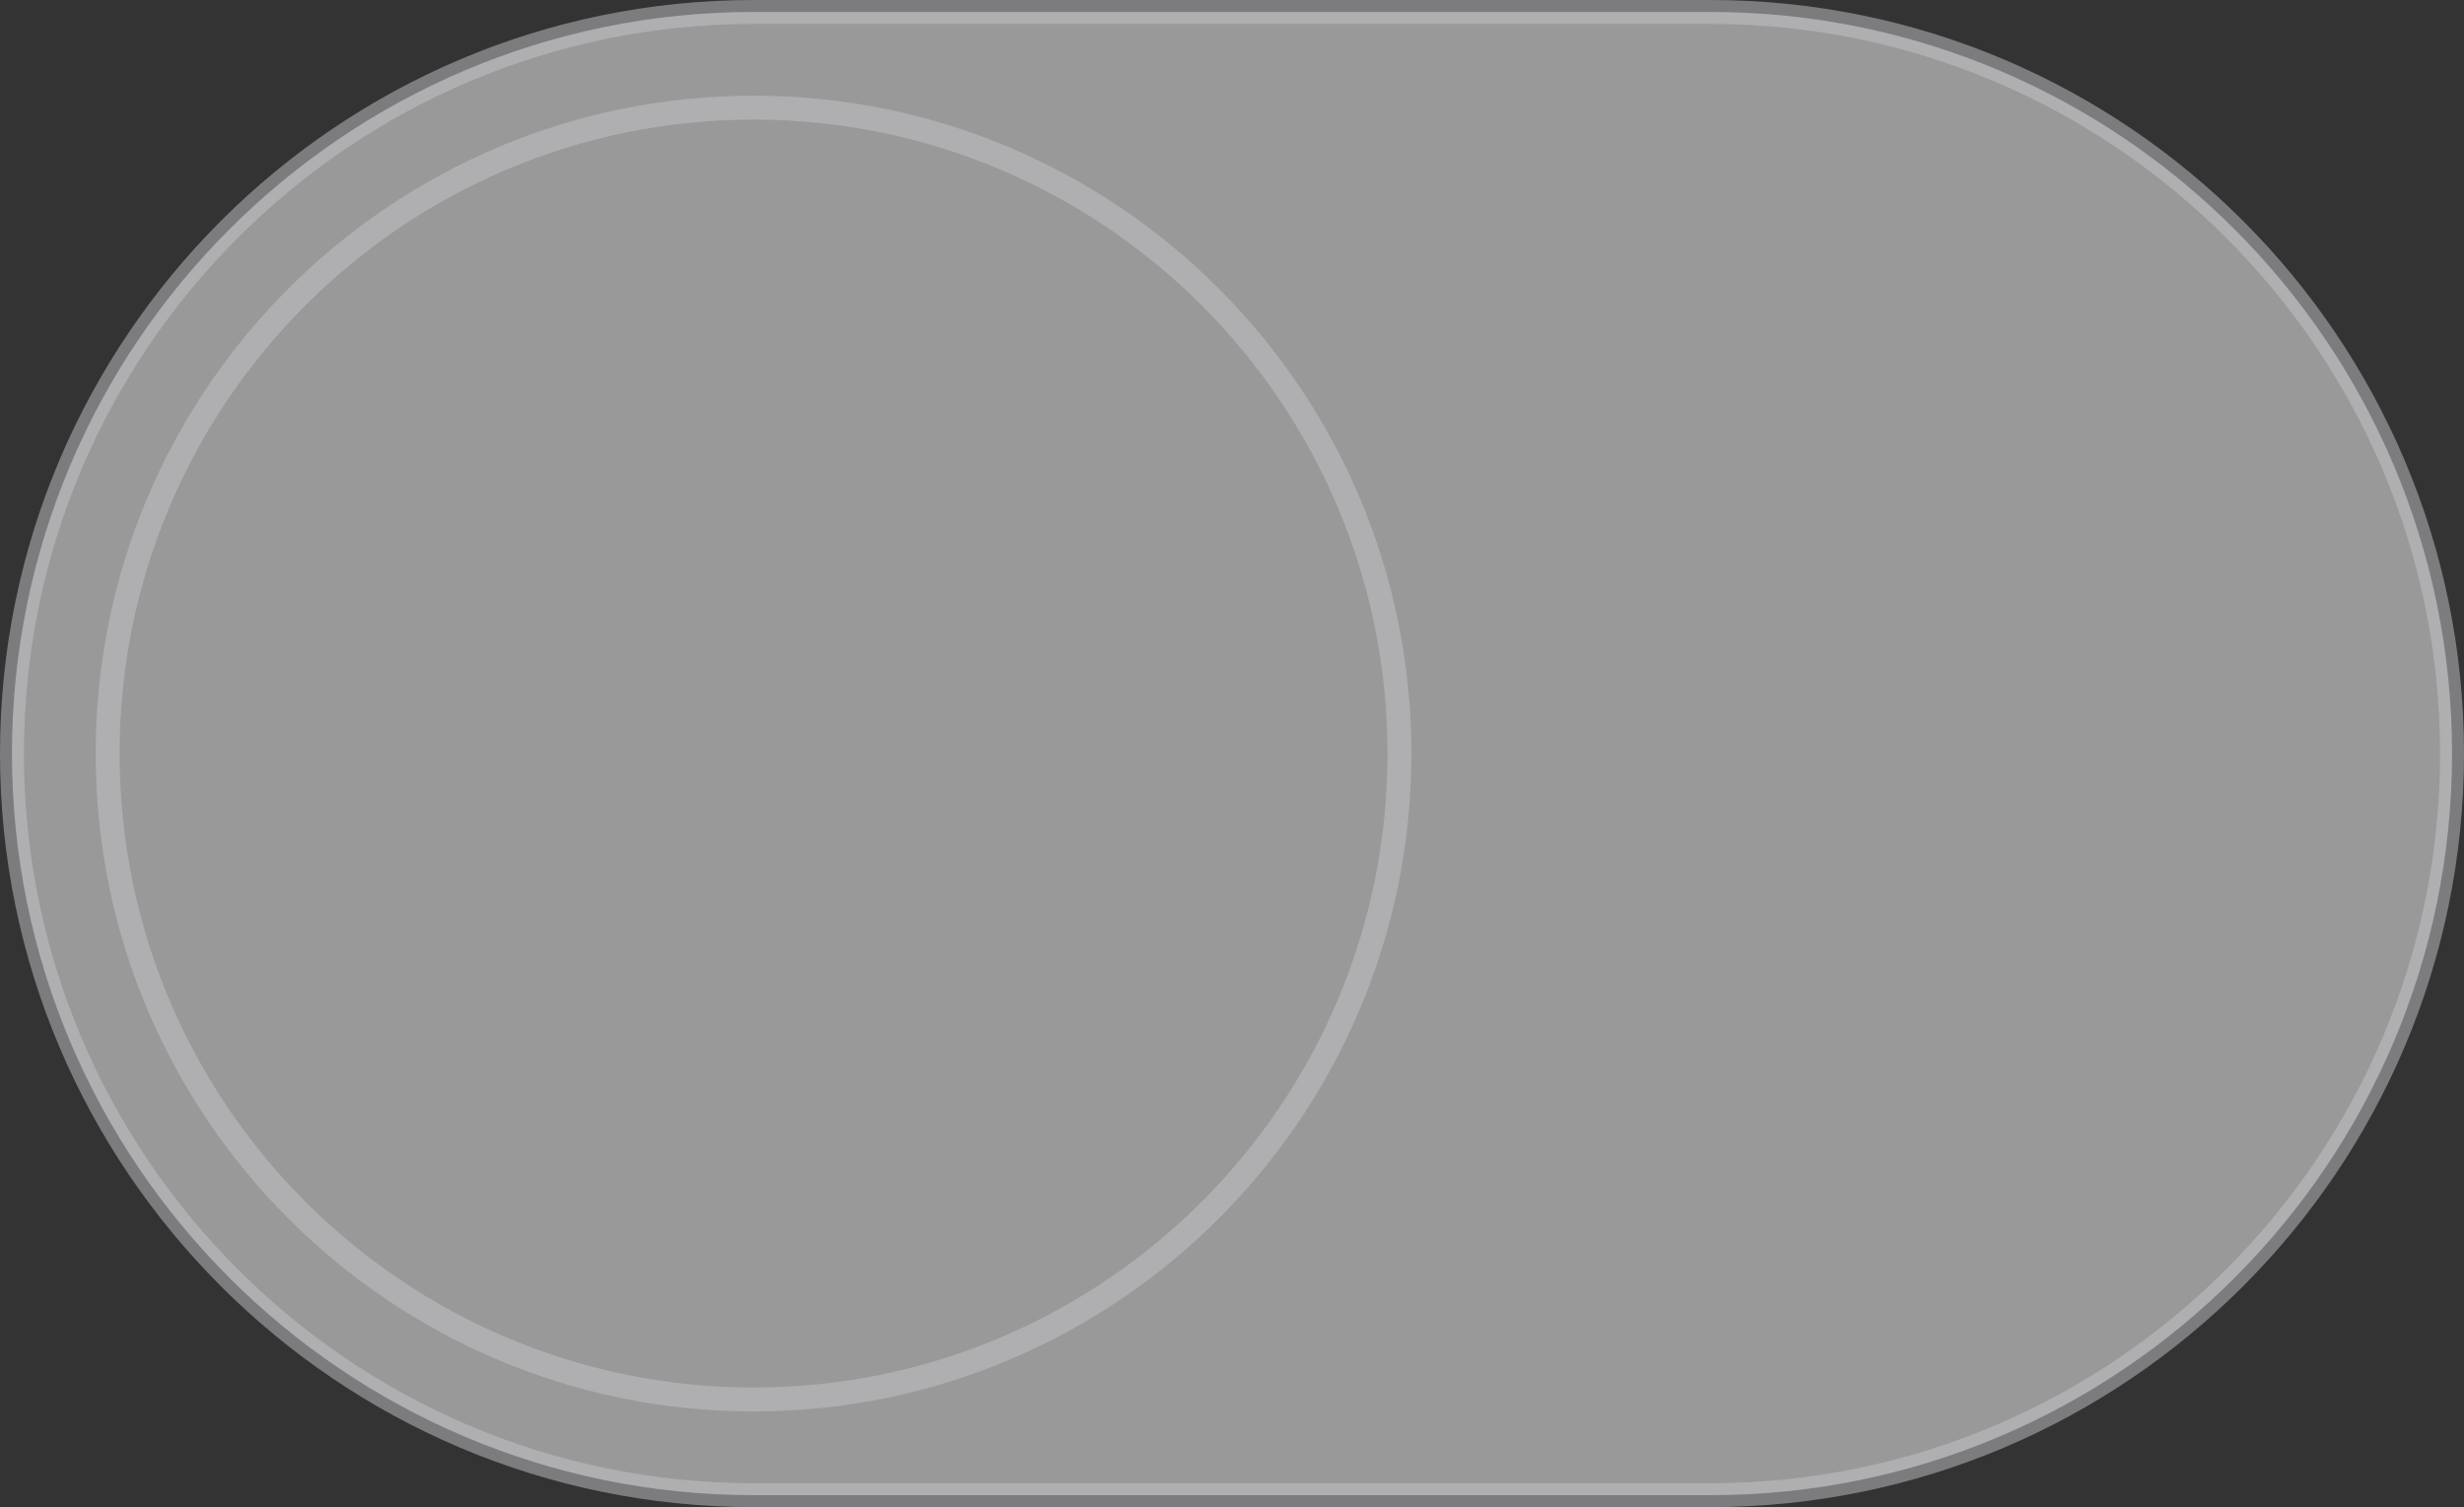 <?xml version="1.0" encoding="utf-8"?>
<!-- Generator: Adobe Illustrator 21.0.0, SVG Export Plug-In . SVG Version: 6.00 Build 0)  -->
<svg version="1.1" id="图层_1" xmlns="http://www.w3.org/2000/svg" xmlns:xlink="http://www.w3.org/1999/xlink" x="0px" y="0px"
	 viewBox="0 0 103 63" style="enable-background:new 0 0 103 63;" xml:space="preserve">
<rect x="0" y="0" width="103" height="63" fill="#333333" stroke="none"/>
<style type="text/css">
	.st0{opacity:0.5;fill:#FFFFFF;stroke:#C7C7CB;stroke-miterlimit:10;enable-background:new    ;}
	.st1{fill:none;}
	.st2{opacity:0.5;fill:none;stroke:#C7C7CB;stroke-miterlimit:10;enable-background:new    ;}
</style>
<title>资源 3</title>
<g id="图层_2">
	<g id="图层_1-2">
		<path class="st0" d="M0.5,31.5c0,17.1,13.9,31,31,31h40c17.1,0,31-13.9,31-31s-13.9-31-31-31l-40,0C14.4,0.5,0.5,14.4,0.5,31.5z"
			/>
		<path class="st1" d="M59.5,31.5c0,15.5-12.5,28-28,28s-28-12.5-28-28s12.5-28,28-28S59.5,16,59.5,31.5z"/>
		<path class="st2" d="M58.5,31.5c0,14.9-12.1,27-27,27s-27-12.1-27-27s12.1-27,27-27S58.5,16.6,58.5,31.5z"/>
	</g>
</g>
</svg>
